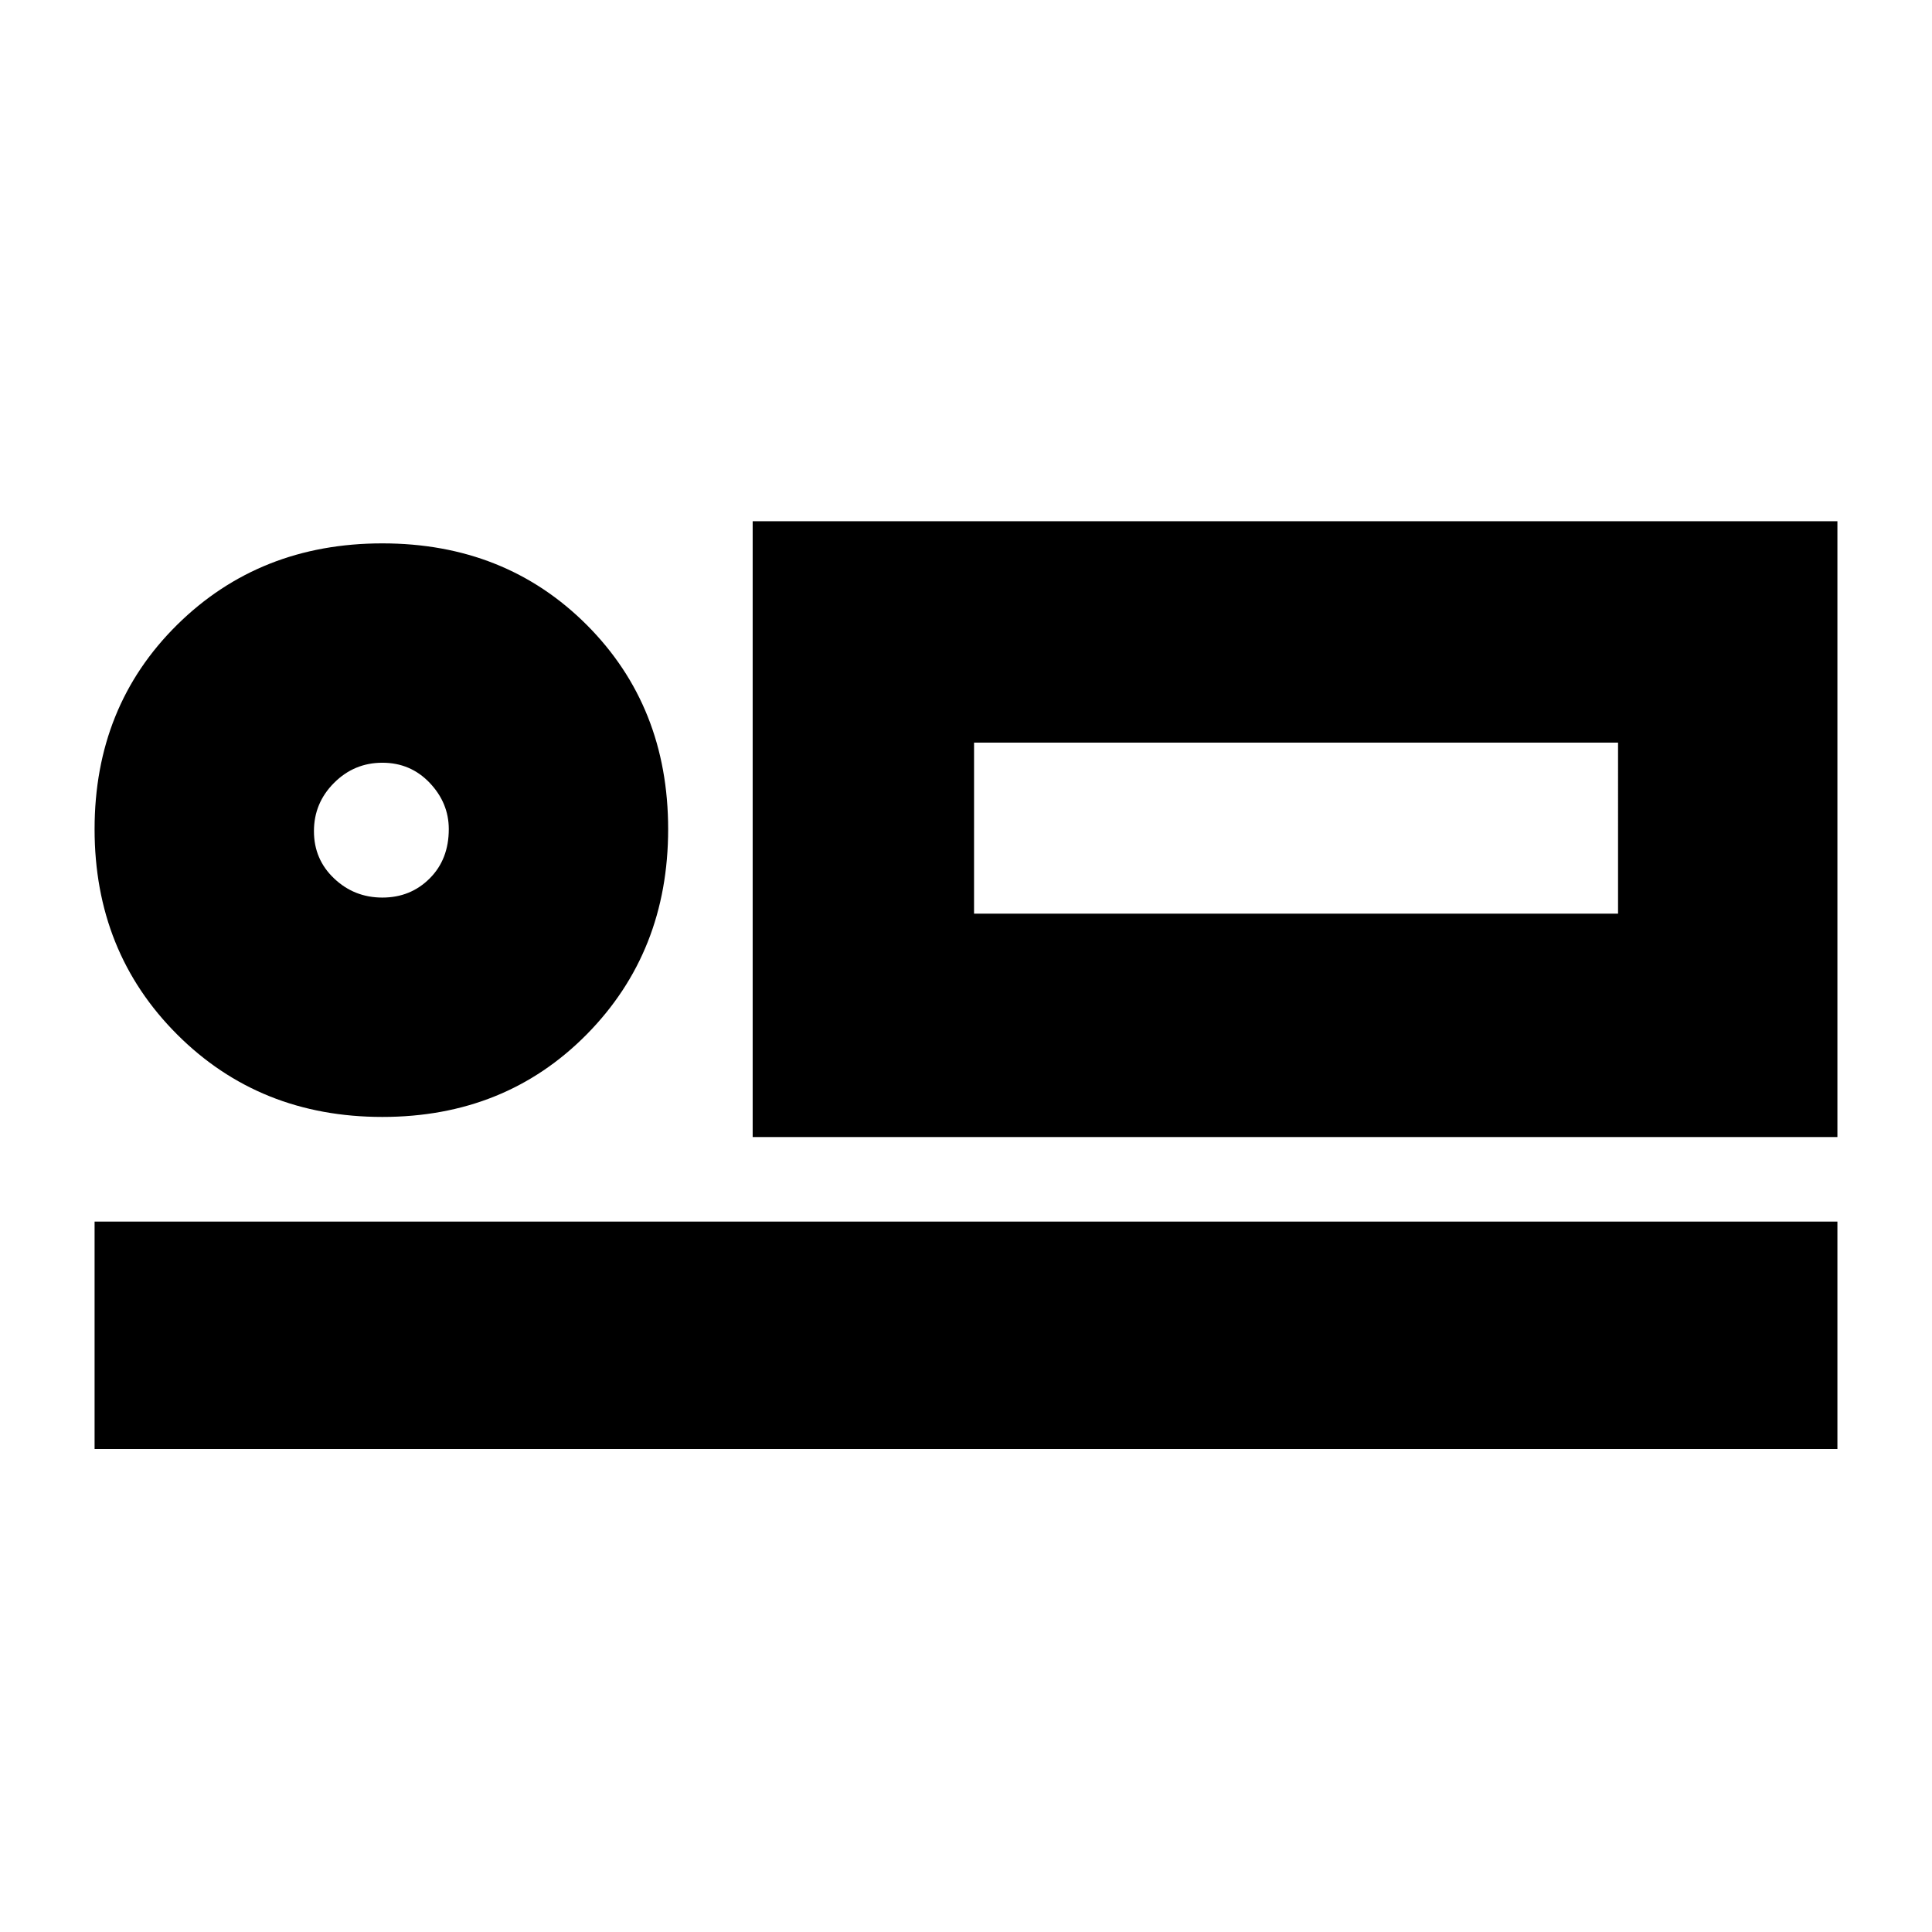 <svg xmlns="http://www.w3.org/2000/svg" height="24" width="24"><path d="M9.35 14.125v-7.65h13.475v7.65ZM1.175 18v-2.825h21.65V18Zm3.575-4.125q-1.525 0-2.55-1.025T1.175 10.3q0-1.525 1.025-2.538Q3.225 6.75 4.75 6.75t2.538 1.012Q8.3 8.775 8.3 10.3t-1.012 2.55q-1.013 1.025-2.538 1.025Zm0-2.725q.35 0 .588-.238.237-.237.237-.612 0-.325-.237-.575-.238-.25-.588-.25t-.6.25q-.25.25-.25.6t.25.587q.25.238.6.238Zm7.35.2h8V9.225h-8ZM4.75 10.3Zm7.35 1.05V9.225v2.125Z"/></svg>